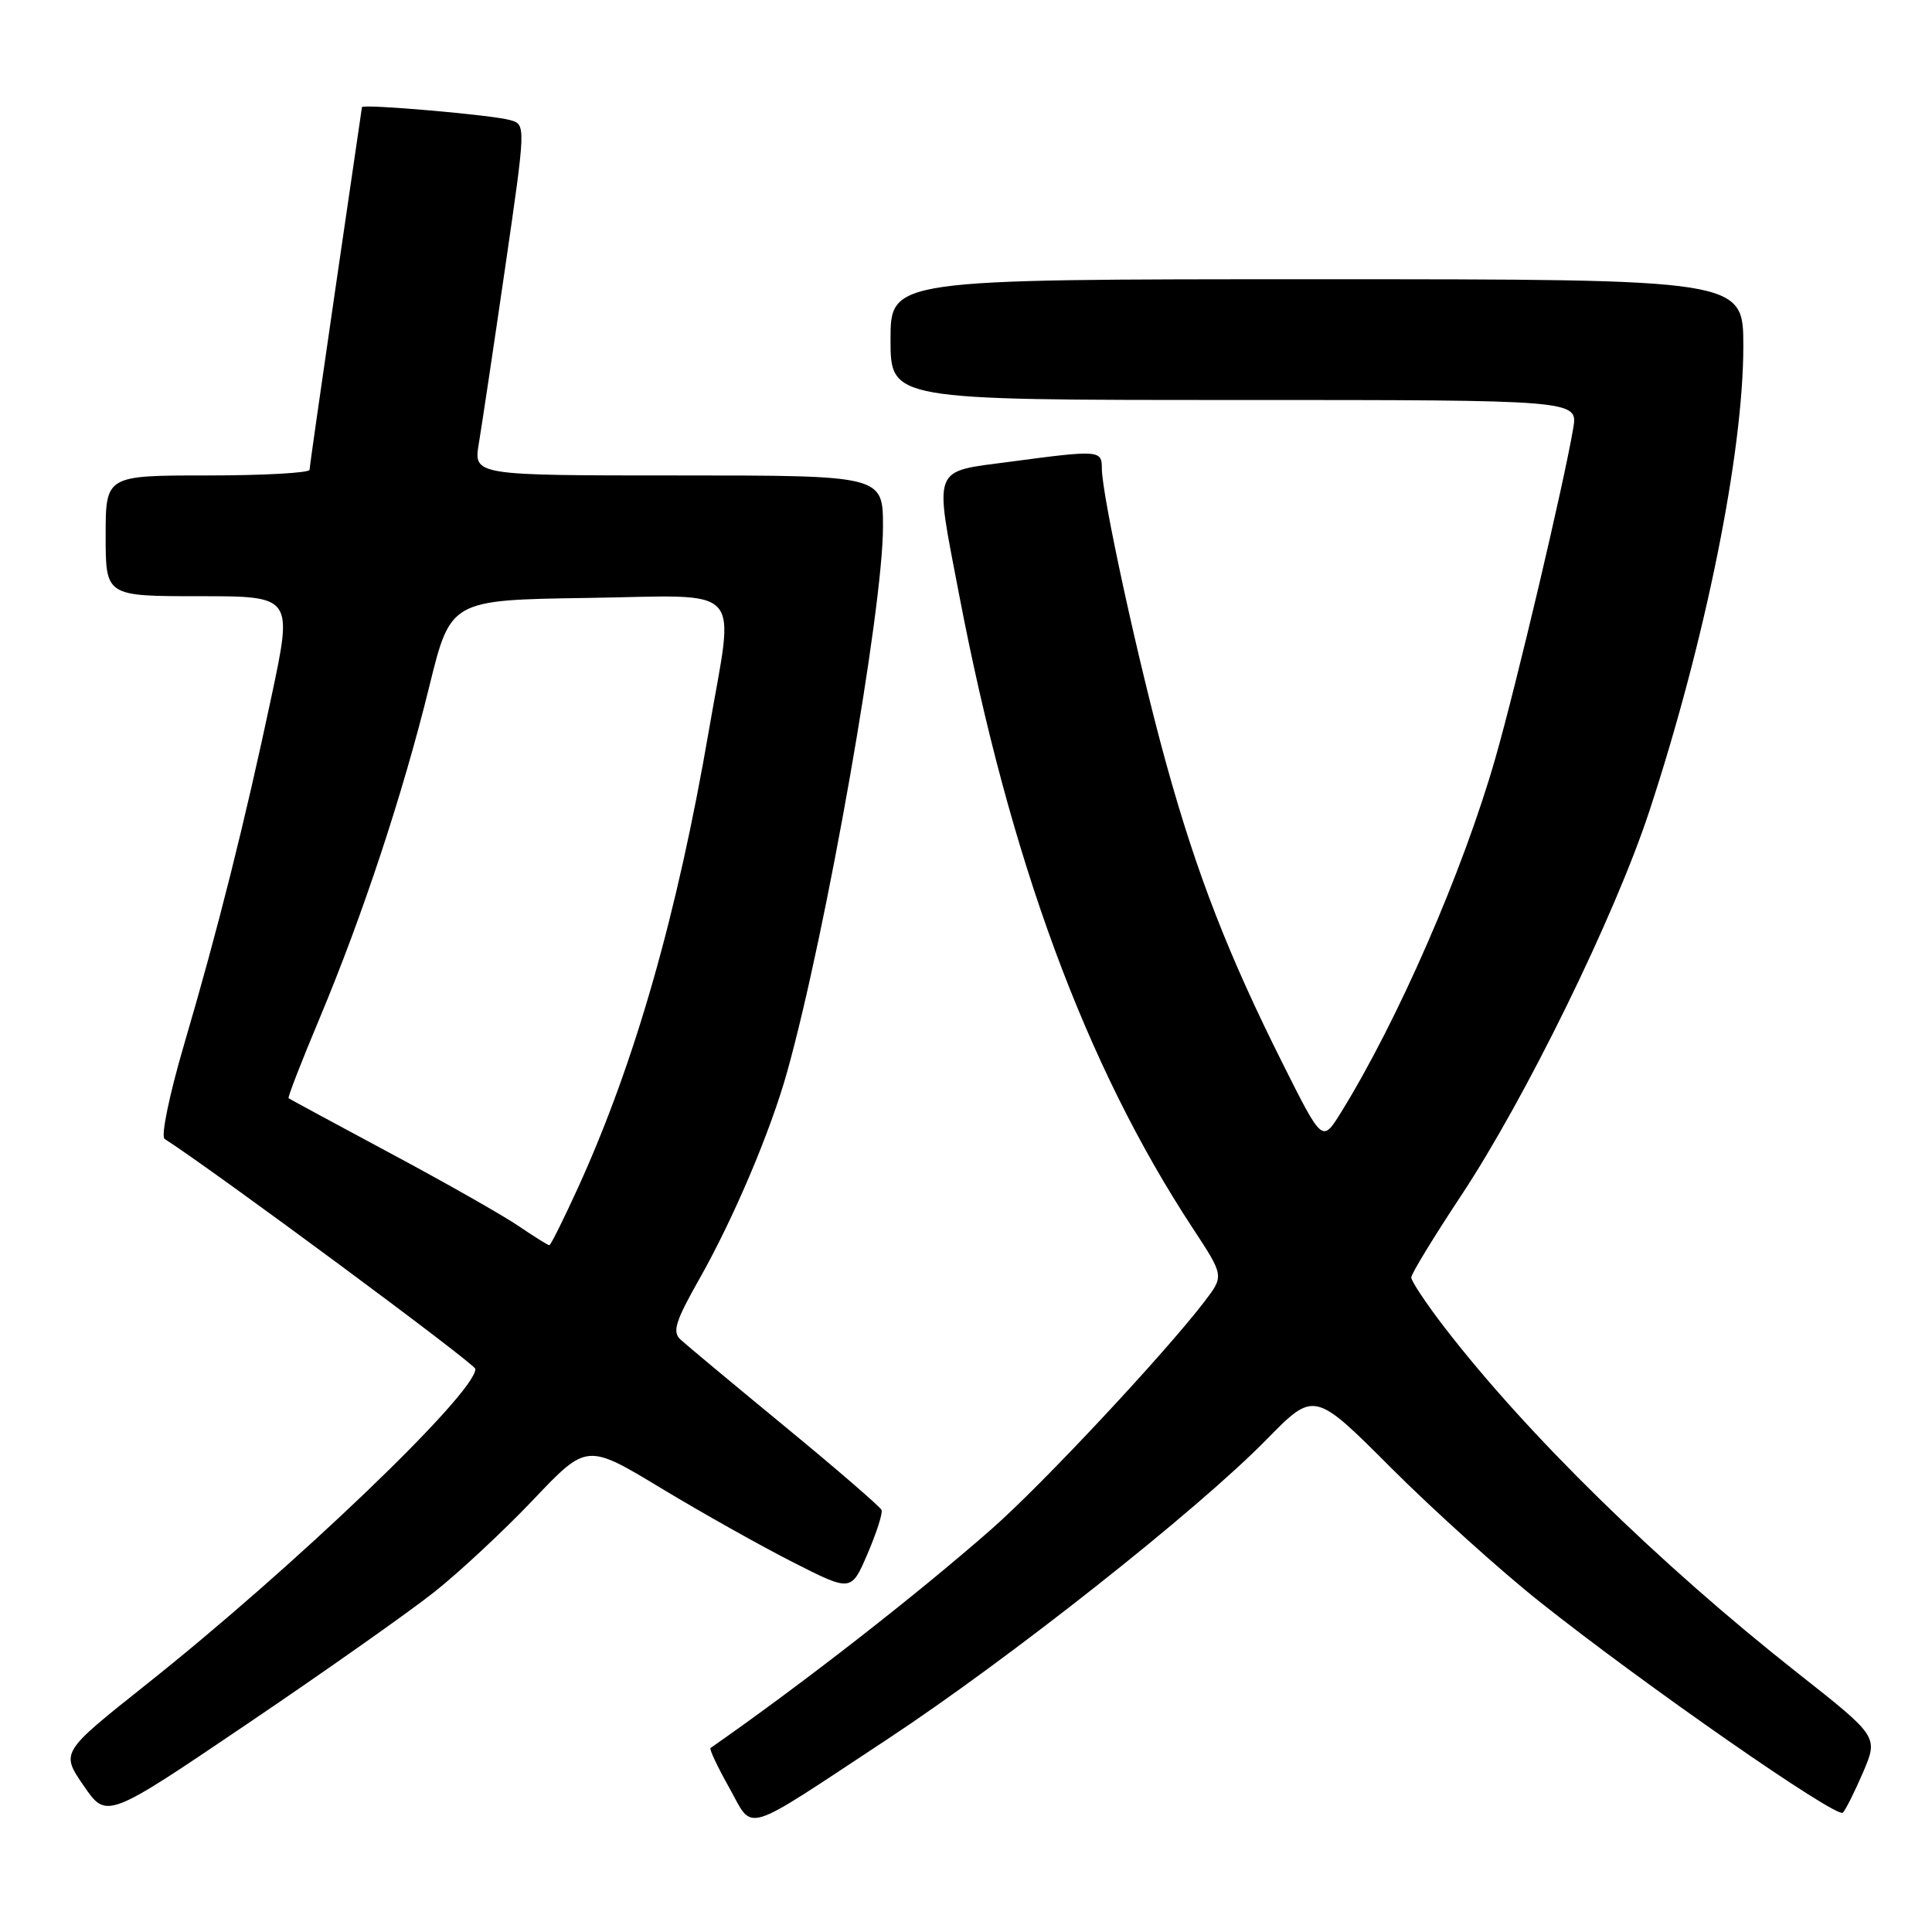 <?xml version="1.0" encoding="UTF-8" standalone="no"?>
<!DOCTYPE svg PUBLIC "-//W3C//DTD SVG 1.1//EN" "http://www.w3.org/Graphics/SVG/1.1/DTD/svg11.dtd" >
<svg xmlns="http://www.w3.org/2000/svg" xmlns:xlink="http://www.w3.org/1999/xlink" version="1.1" viewBox="0 0 256 256">
 <g >
 <path fill="currentColor"
d=" M 117.50 230.51 C 133.65 219.87 158.63 200.13 167.82 190.75 C 174.14 184.30 174.14 184.30 184.32 194.49 C 189.92 200.09 198.78 208.08 204.00 212.23 C 217.74 223.16 243.38 241.00 244.19 240.19 C 244.56 239.81 245.77 237.39 246.88 234.81 C 248.88 230.11 248.88 230.11 238.19 221.68 C 219.84 207.22 202.33 190.07 191.37 175.84 C 188.97 172.71 187.00 169.76 187.00 169.27 C 187.00 168.79 189.97 163.92 193.59 158.45 C 202.15 145.52 213.96 121.41 218.54 107.50 C 225.96 84.96 231.00 60.02 231.00 45.87 C 231.00 37.00 231.00 37.00 174.50 37.00 C 118.00 37.00 118.00 37.00 118.00 45.00 C 118.00 53.00 118.00 53.00 163.55 53.00 C 209.09 53.00 209.09 53.00 208.46 56.75 C 207.21 64.14 200.94 90.71 198.13 100.51 C 193.84 115.49 185.21 135.27 177.66 147.45 C 175.21 151.39 175.21 151.39 170.03 141.06 C 162.76 126.57 158.57 115.80 154.52 101.15 C 150.87 87.95 146.00 65.62 146.00 62.06 C 146.00 59.64 145.65 59.61 133.86 61.18 C 123.39 62.57 123.79 61.55 127.07 78.70 C 133.81 113.93 143.82 141.10 158.07 162.78 C 162.19 169.06 162.19 169.06 159.64 172.41 C 154.36 179.32 138.10 196.72 131.42 202.58 C 121.45 211.34 106.33 223.12 94.15 231.62 C 93.96 231.75 95.07 234.11 96.61 236.85 C 99.94 242.77 98.00 243.36 117.50 230.51 Z  M 57.56 210.94 C 60.90 208.29 66.81 202.78 70.69 198.69 C 77.76 191.25 77.76 191.25 87.63 197.21 C 93.06 200.49 100.94 204.91 105.14 207.04 C 112.79 210.92 112.79 210.92 114.95 205.89 C 116.14 203.12 116.98 200.51 116.81 200.08 C 116.64 199.66 110.88 194.68 104.00 189.02 C 97.12 183.36 90.90 178.17 90.16 177.49 C 89.06 176.47 89.50 175.06 92.72 169.38 C 97.23 161.40 102.12 149.87 104.31 142.00 C 109.50 123.40 117.00 80.75 117.00 69.81 C 117.00 63.00 117.00 63.00 89.87 63.00 C 62.74 63.00 62.74 63.00 63.45 58.75 C 63.84 56.41 65.41 45.95 66.93 35.50 C 69.69 16.50 69.69 16.50 67.59 15.91 C 65.22 15.23 48.02 13.74 47.96 14.20 C 47.94 14.36 46.37 25.07 44.48 38.00 C 42.59 50.93 41.03 61.84 41.02 62.25 C 41.01 62.66 34.92 63.00 27.50 63.00 C 14.00 63.00 14.00 63.00 14.00 71.00 C 14.00 79.00 14.00 79.00 26.40 79.00 C 38.79 79.00 38.79 79.00 35.98 92.25 C 32.43 108.99 28.85 123.25 24.39 138.41 C 22.43 145.09 21.30 150.58 21.81 150.91 C 28.61 155.29 62.98 180.73 62.99 181.39 C 63.03 184.59 38.95 207.67 19.27 223.29 C 8.05 232.21 8.05 232.21 11.09 236.62 C 14.12 241.04 14.12 241.04 32.81 228.39 C 43.09 221.44 54.23 213.58 57.56 210.94 Z  M 68.72 162.46 C 66.67 161.06 59.03 156.72 51.74 152.82 C 44.46 148.92 38.38 145.63 38.24 145.52 C 38.10 145.41 39.96 140.62 42.37 134.88 C 48.08 121.23 53.38 105.21 56.88 90.97 C 59.70 79.50 59.70 79.50 77.85 79.23 C 99.01 78.91 97.32 77.08 93.96 96.62 C 89.74 121.20 84.12 140.85 76.58 157.40 C 74.67 161.58 72.97 165.00 72.79 165.00 C 72.61 165.00 70.78 163.86 68.72 162.46 Z "/>
</g>
</svg>
